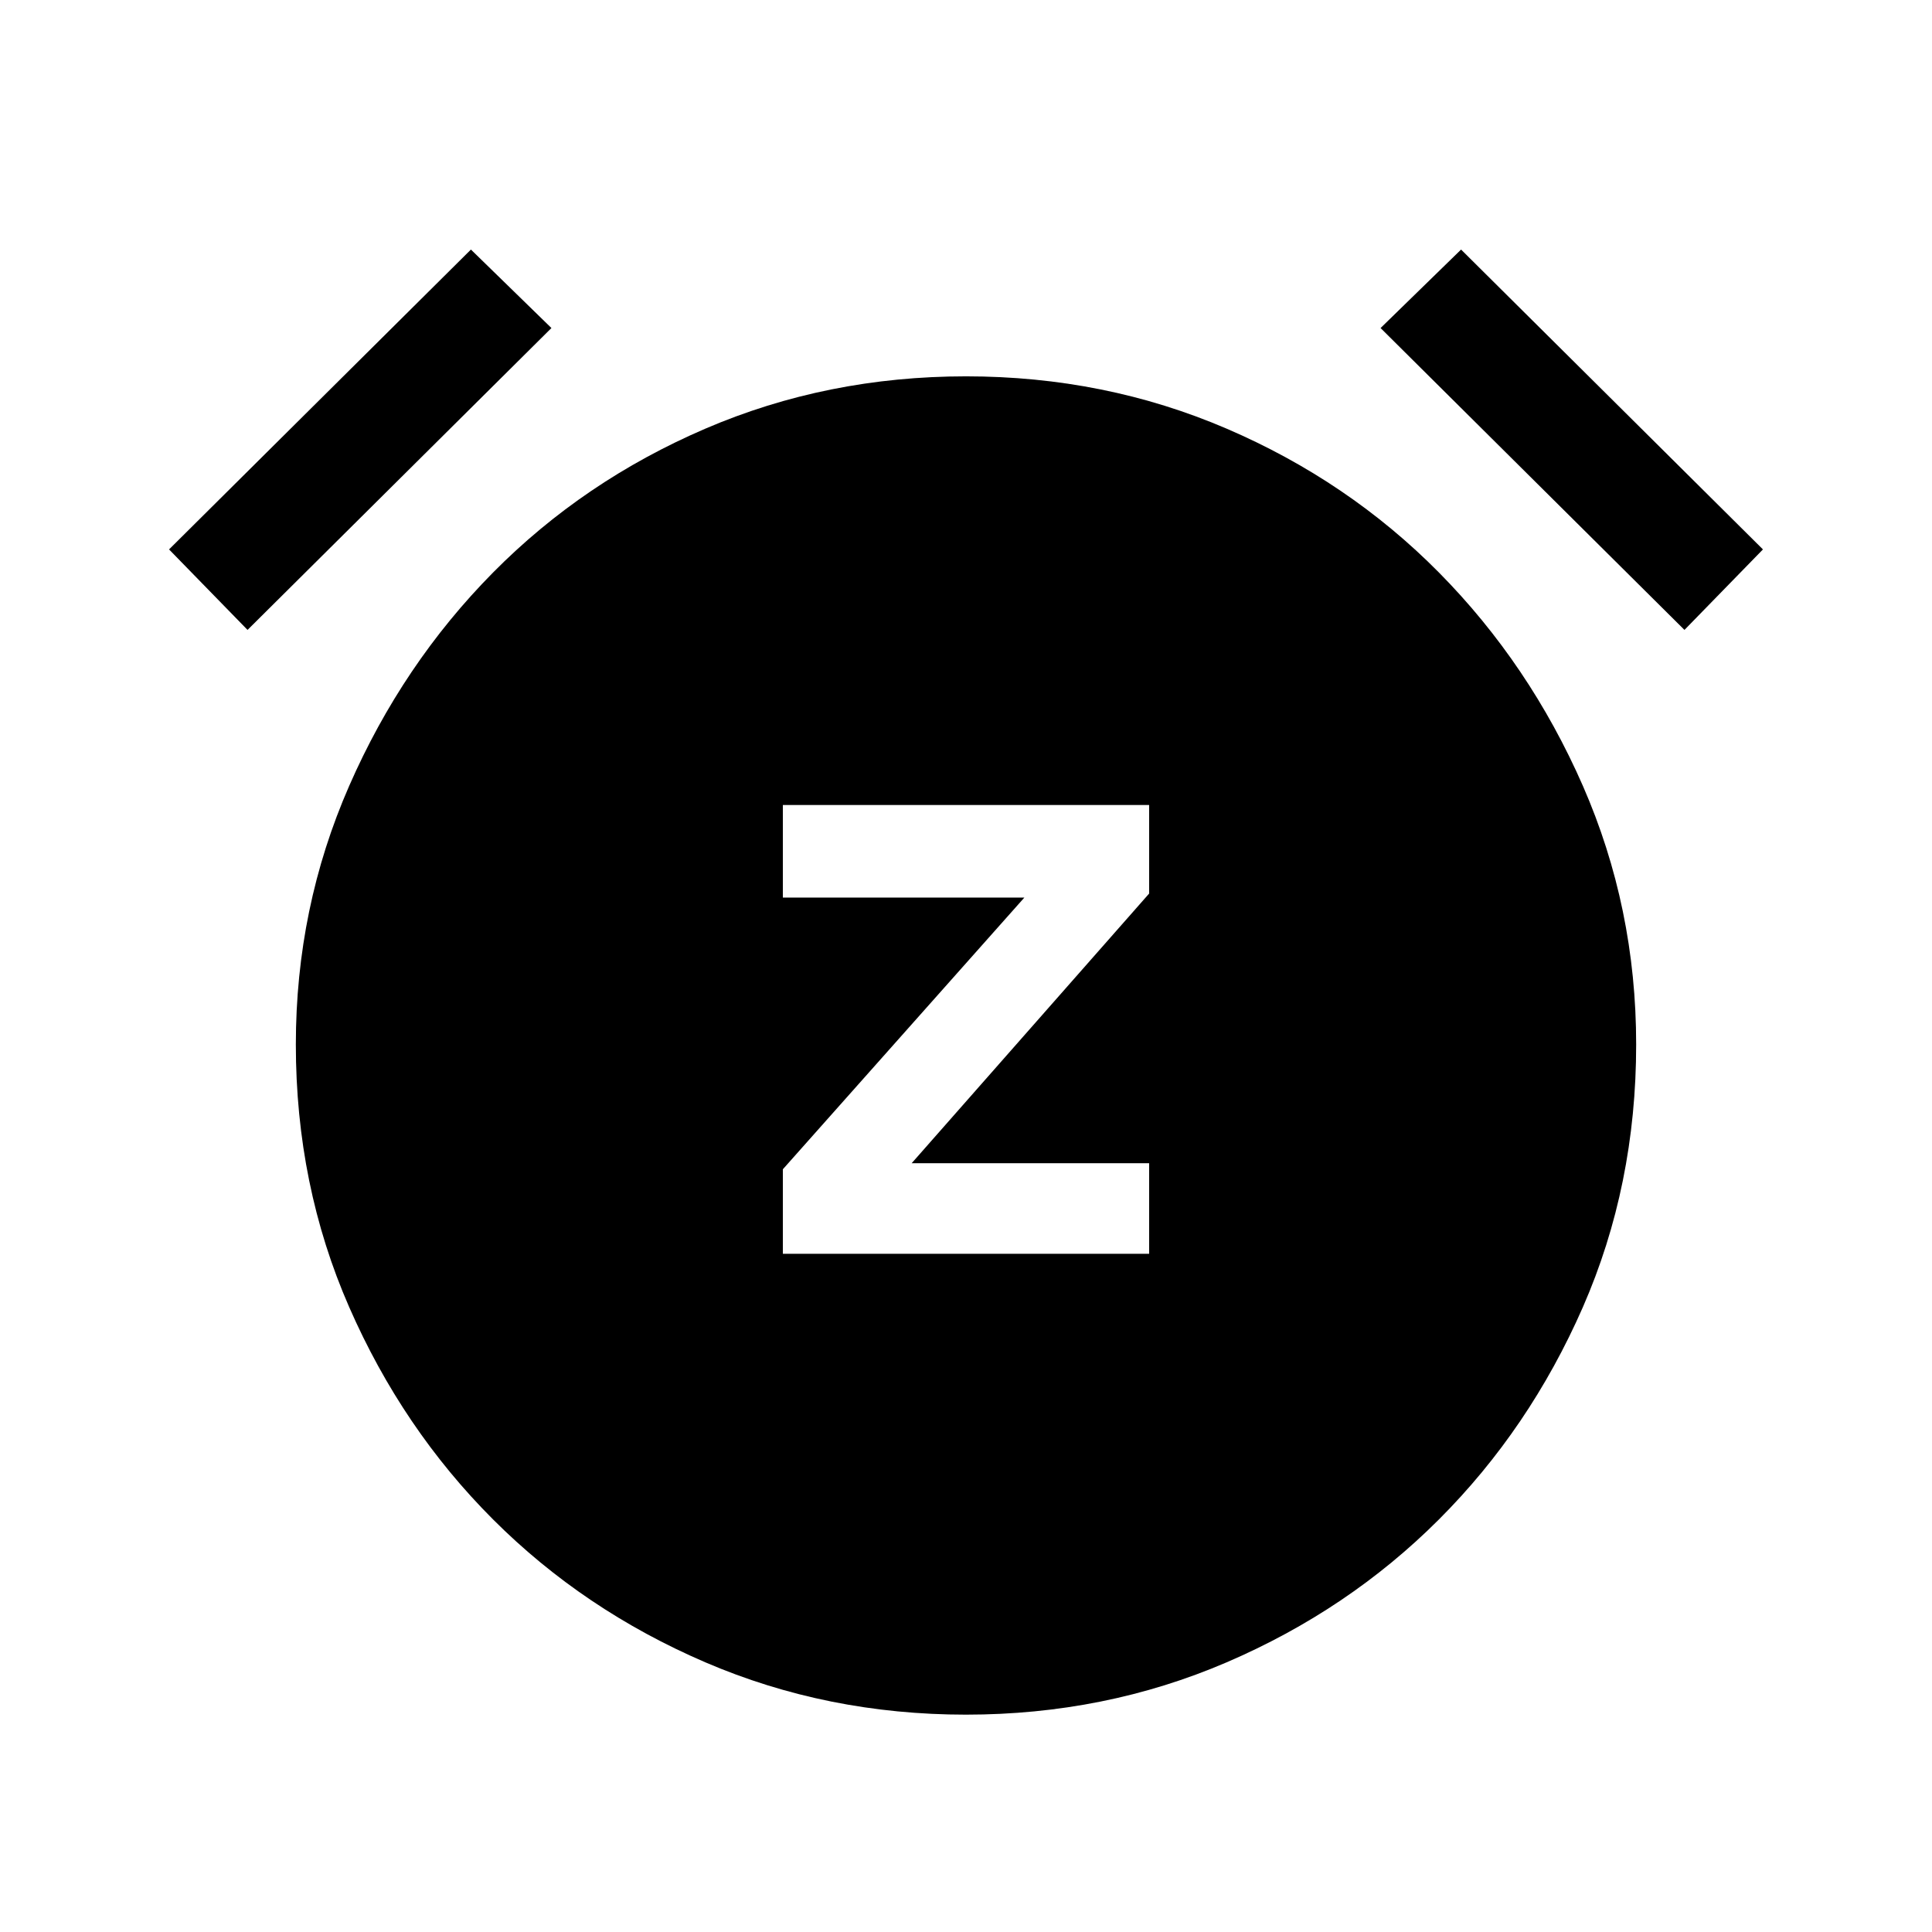 <svg xmlns="http://www.w3.org/2000/svg" height="24" width="24"><path d="M9.725 15.575h4.55V14.45h-2.95l2.95-3.35V10h-4.55v1.15h3l-3 3.375ZM12 21.3q-1.725 0-3.238-.65Q7.25 20 6.125 18.875t-1.787-2.637q-.663-1.513-.663-3.263 0-1.7.663-3.213Q5 8.25 6.125 7.112 7.25 5.975 8.762 5.325q1.513-.65 3.238-.65t3.238.65q1.512.65 2.637 1.787Q19 8.25 19.663 9.762q.662 1.513.662 3.213 0 1.75-.662 3.263-.663 1.512-1.788 2.637t-2.637 1.775q-1.513.65-3.238.65ZM5.85 3.1l1 .975-3.775 3.75-.975-1Zm12.3 0 3.75 3.725-.975 1-3.775-3.75Z"/></svg>